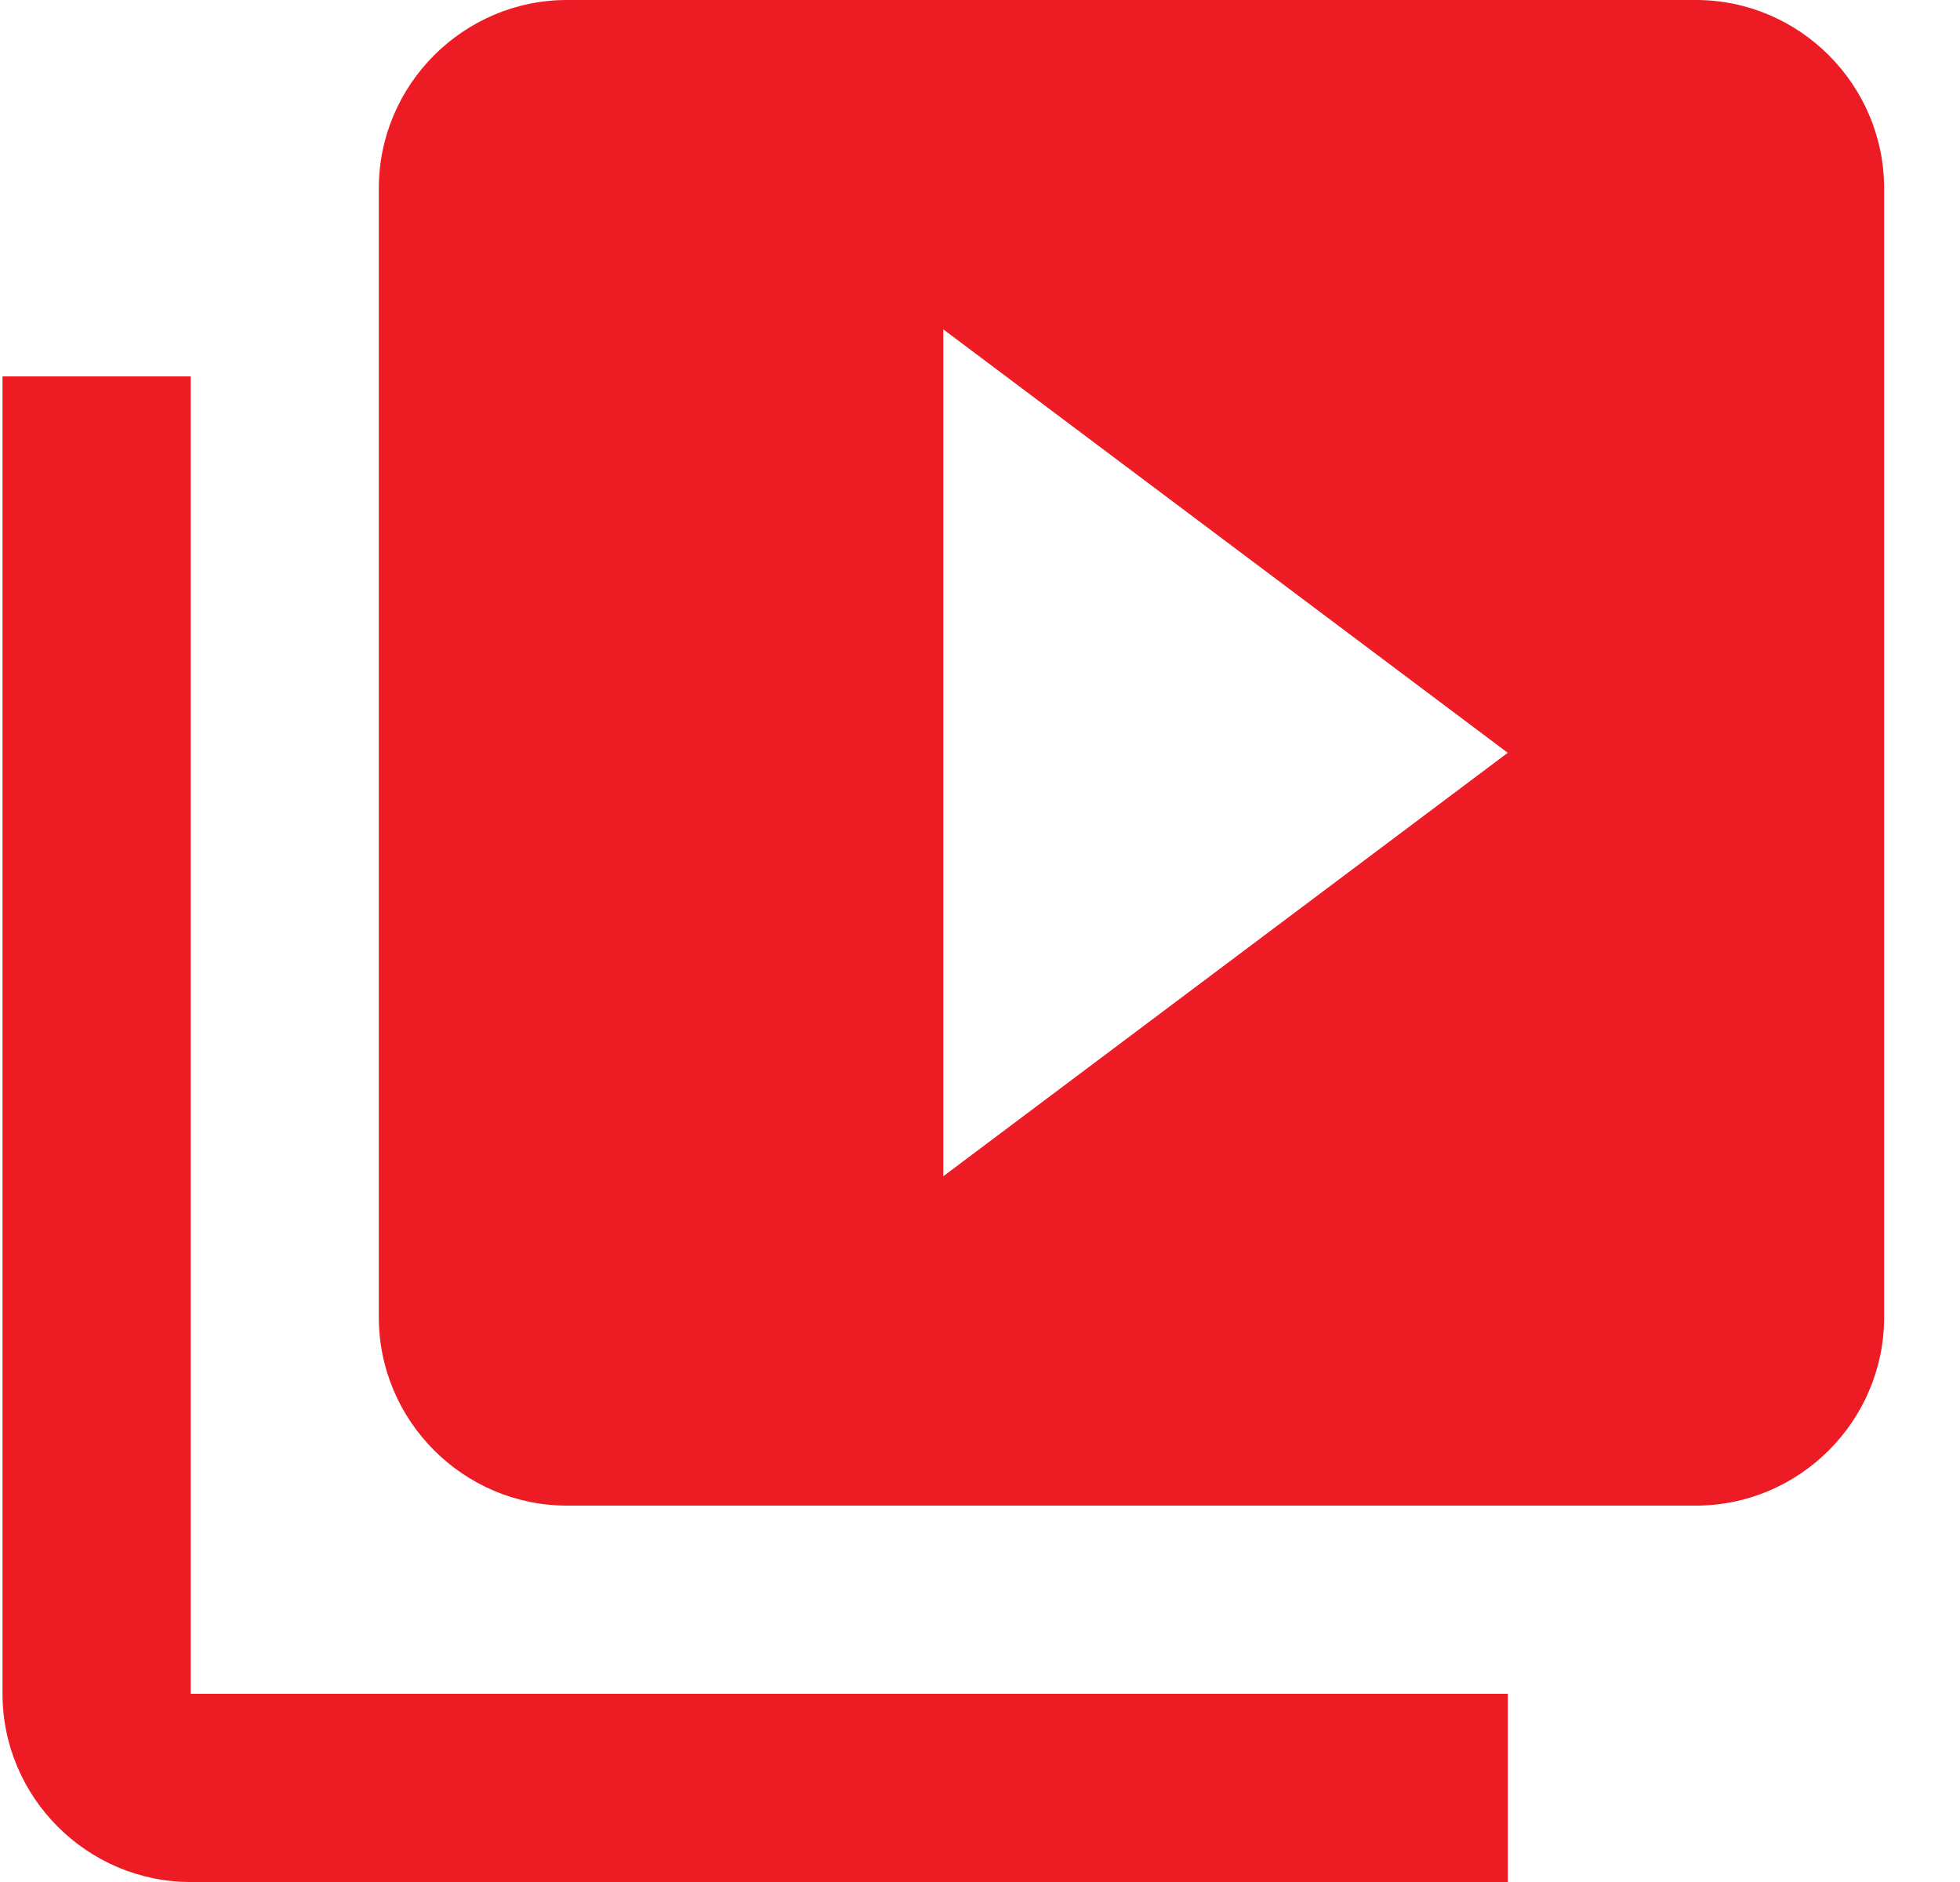 <svg fill="none" height="24" viewBox="0 0 25 24" width="25" xmlns="http://www.w3.org/2000/svg"><path d="m2.432 4.8h-2.4v16.8c0 1.32 1.08 2.4 2.4 2.4h16.8v-2.4h-16.8zm19.2-4.8h-14.4c-1.32 0-2.4 1.08-2.4 2.4v14.4c0 1.32 1.08 2.4 2.4 2.4h14.4c1.32 0 2.4-1.08 2.4-2.4v-14.4c0-1.32-1.08-2.4-2.4-2.4zm-9.6 15v-10.8l7.2 5.4z" fill="#ed1b24"/></svg>